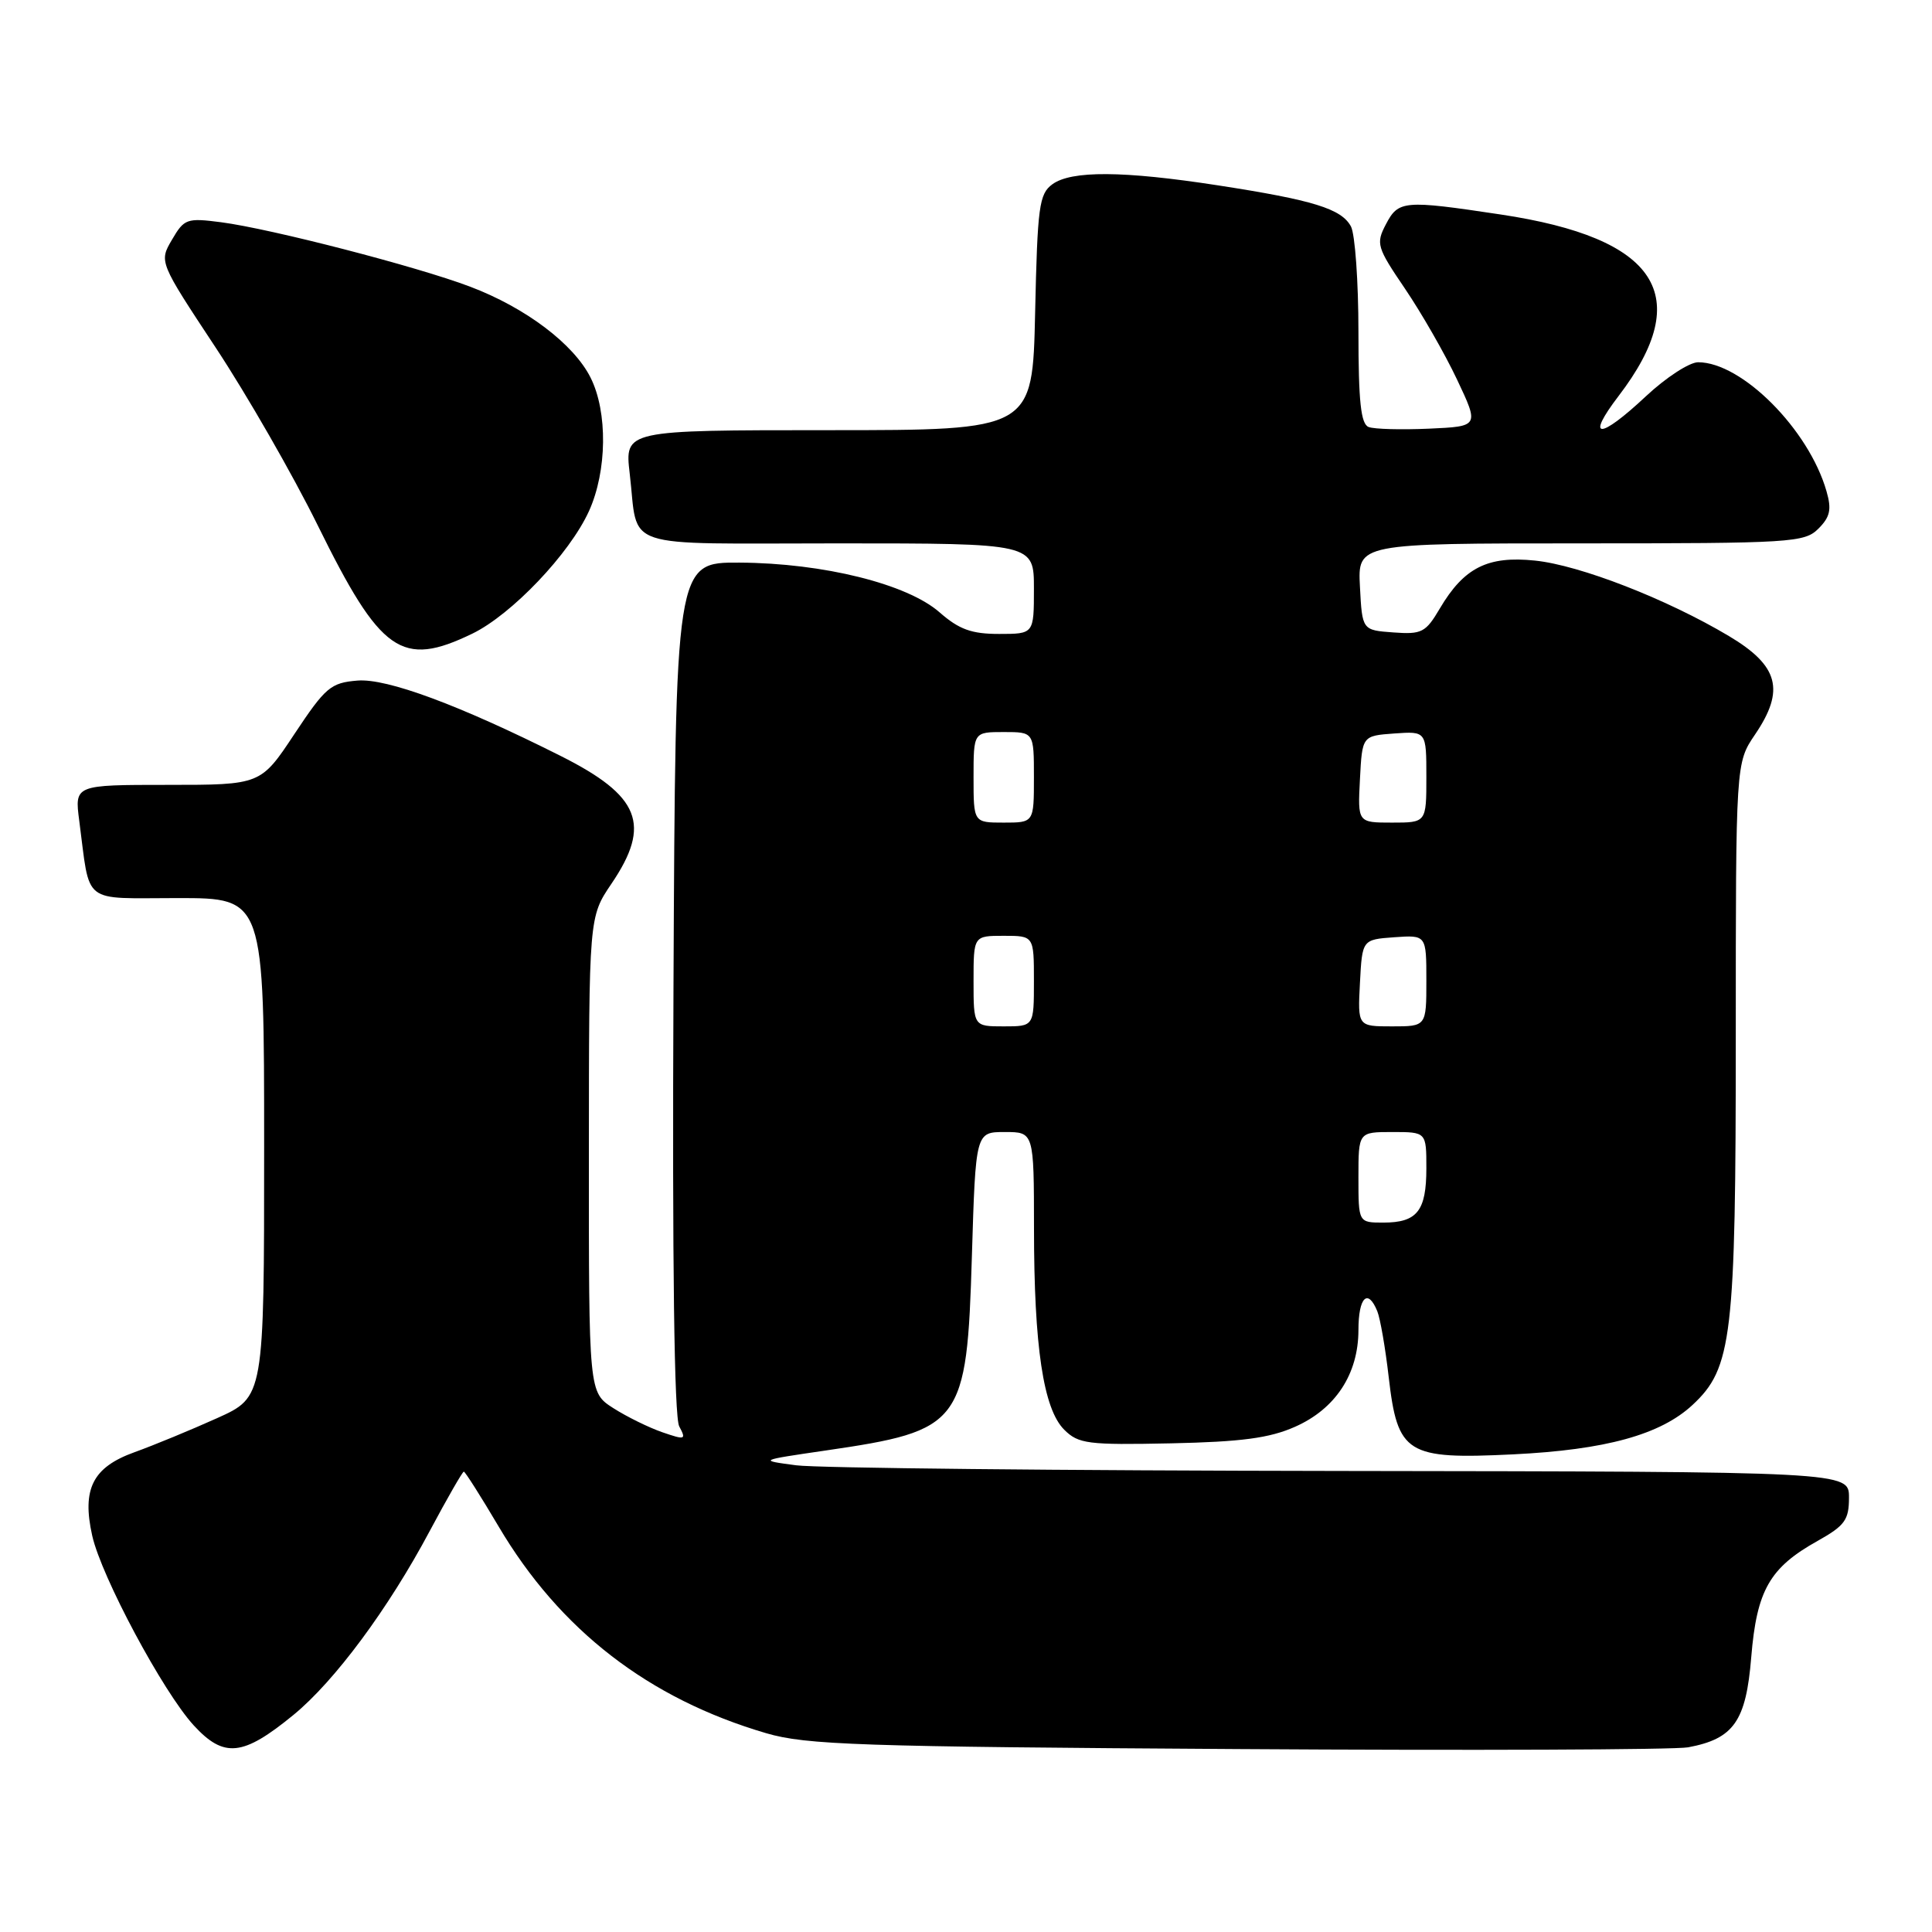 <?xml version="1.0" encoding="UTF-8" standalone="no"?>
<!DOCTYPE svg PUBLIC "-//W3C//DTD SVG 1.1//EN" "http://www.w3.org/Graphics/SVG/1.1/DTD/svg11.dtd" >
<svg xmlns="http://www.w3.org/2000/svg" xmlns:xlink="http://www.w3.org/1999/xlink" version="1.1" viewBox="0 0 256 256">
 <g >
 <path fill="currentColor"
d=" M 38.88 227.24 C 44.34 222.77 51.47 213.15 56.95 202.85 C 59.26 198.53 61.28 195.00 61.46 195.00 C 61.63 195.00 63.70 198.26 66.06 202.25 C 74.18 216.00 85.95 225.09 101.53 229.66 C 106.83 231.21 113.82 231.45 164.00 231.76 C 195.07 231.96 221.93 231.85 223.68 231.53 C 229.73 230.40 231.36 228.08 232.05 219.57 C 232.78 210.72 234.49 207.72 240.84 204.18 C 244.46 202.15 245.00 201.40 245.00 198.43 C 245.00 195.00 245.00 195.00 177.75 194.91 C 140.76 194.86 108.25 194.53 105.50 194.16 C 100.50 193.50 100.50 193.50 109.40 192.20 C 127.49 189.56 128.11 188.74 128.78 166.46 C 129.28 150.00 129.28 150.00 133.14 150.00 C 137.00 150.00 137.00 150.00 137.01 162.75 C 137.01 178.45 138.25 186.70 141.02 189.45 C 142.90 191.32 144.14 191.48 155.15 191.25 C 164.50 191.05 168.21 190.56 171.59 189.06 C 176.96 186.69 179.99 182.07 180.00 176.25 C 180.00 171.88 181.24 170.65 182.50 173.75 C 182.89 174.71 183.57 178.63 184.01 182.47 C 185.19 192.66 186.37 193.40 200.50 192.71 C 212.75 192.11 220.02 190.11 224.27 186.16 C 229.52 181.28 230.00 177.20 230.00 137.36 C 230.00 101.09 230.00 101.09 232.55 97.33 C 236.55 91.44 235.70 88.22 229.09 84.28 C 220.87 79.38 209.34 74.89 203.39 74.28 C 197.13 73.63 193.99 75.21 190.79 80.62 C 188.91 83.81 188.40 84.08 184.62 83.80 C 180.50 83.50 180.50 83.50 180.20 77.75 C 179.90 72.00 179.90 72.00 209.45 72.00 C 237.39 72.00 239.11 71.89 240.95 70.05 C 242.50 68.50 242.72 67.51 242.02 65.09 C 239.68 56.91 230.80 48.00 225.01 48.00 C 223.86 48.00 220.75 50.02 218.10 52.50 C 211.91 58.30 210.04 58.27 214.48 52.46 C 224.63 39.17 219.67 31.54 198.84 28.42 C 186.00 26.49 185.30 26.55 183.64 29.72 C 182.30 32.28 182.43 32.75 186.16 38.24 C 188.33 41.44 191.44 46.85 193.06 50.28 C 196.00 56.50 196.00 56.50 189.35 56.80 C 185.69 56.96 182.09 56.87 181.35 56.58 C 180.32 56.19 180.00 53.20 180.00 43.97 C 180.00 37.31 179.55 31.03 179.01 30.01 C 177.75 27.66 174.01 26.51 161.38 24.56 C 148.81 22.62 141.96 22.58 139.44 24.42 C 137.69 25.70 137.47 27.37 137.16 41.42 C 136.82 57.00 136.82 57.00 109.80 57.00 C 82.77 57.00 82.77 57.00 83.44 62.75 C 84.65 72.99 81.70 72.00 111.07 72.00 C 137.00 72.00 137.00 72.00 137.00 78.00 C 137.00 84.00 137.00 84.00 132.38 84.00 C 128.73 84.00 127.08 83.40 124.50 81.14 C 120.22 77.38 109.10 74.61 98.00 74.55 C 89.50 74.50 89.50 74.50 89.24 130.80 C 89.07 167.56 89.34 187.76 90.00 189.00 C 90.95 190.78 90.81 190.83 87.76 189.78 C 85.97 189.16 83.04 187.72 81.26 186.58 C 78.02 184.50 78.02 184.50 78.03 153.00 C 78.04 121.50 78.04 121.50 81.02 117.10 C 86.34 109.25 84.83 105.46 74.28 100.16 C 60.86 93.42 51.27 89.86 47.37 90.18 C 43.82 90.47 43.13 91.06 39.02 97.25 C 34.55 104.00 34.55 104.00 22.21 104.00 C 9.88 104.00 9.88 104.00 10.50 108.75 C 11.99 120.03 10.67 119.00 23.58 119.00 C 35.00 119.00 35.00 119.00 35.00 152.05 C 35.00 185.11 35.00 185.11 28.75 187.92 C 25.31 189.47 20.39 191.50 17.81 192.43 C 12.29 194.42 10.83 197.29 12.22 203.49 C 13.44 208.93 21.60 224.17 25.66 228.61 C 29.68 232.99 32.18 232.73 38.88 227.24 Z  M 62.59 83.96 C 67.80 81.43 75.47 73.38 78.04 67.73 C 80.45 62.42 80.54 54.58 78.25 50.03 C 76.01 45.57 69.63 40.76 62.28 37.98 C 55.27 35.32 35.94 30.32 29.31 29.45 C 24.76 28.86 24.41 28.98 22.79 31.76 C 21.07 34.69 21.07 34.69 28.58 46.06 C 32.71 52.31 38.79 62.90 42.09 69.59 C 50.45 86.56 53.21 88.50 62.59 83.96 Z  M 180.00 156.00 C 180.00 150.00 180.00 150.00 184.50 150.00 C 189.00 150.00 189.00 150.00 189.00 154.80 C 189.00 160.46 187.78 162.00 183.30 162.00 C 180.00 162.00 180.00 162.00 180.00 156.00 Z  M 129.00 130.00 C 129.00 124.00 129.00 124.00 133.00 124.00 C 137.00 124.00 137.00 124.00 137.00 130.00 C 137.00 136.00 137.00 136.00 133.00 136.00 C 129.00 136.00 129.00 136.00 129.00 130.00 Z  M 180.20 130.25 C 180.50 124.50 180.50 124.50 184.75 124.19 C 189.00 123.89 189.00 123.89 189.00 129.94 C 189.00 136.00 189.00 136.00 184.45 136.00 C 179.90 136.00 179.90 136.00 180.20 130.25 Z  M 129.00 103.00 C 129.00 97.00 129.00 97.00 133.00 97.00 C 137.00 97.00 137.00 97.00 137.00 103.00 C 137.00 109.00 137.00 109.00 133.00 109.00 C 129.00 109.00 129.00 109.00 129.00 103.00 Z  M 180.20 103.25 C 180.50 97.50 180.50 97.50 184.75 97.19 C 189.00 96.89 189.00 96.89 189.00 102.94 C 189.00 109.00 189.00 109.00 184.45 109.00 C 179.90 109.00 179.90 109.00 180.20 103.25 Z "/>
</g>
</svg>